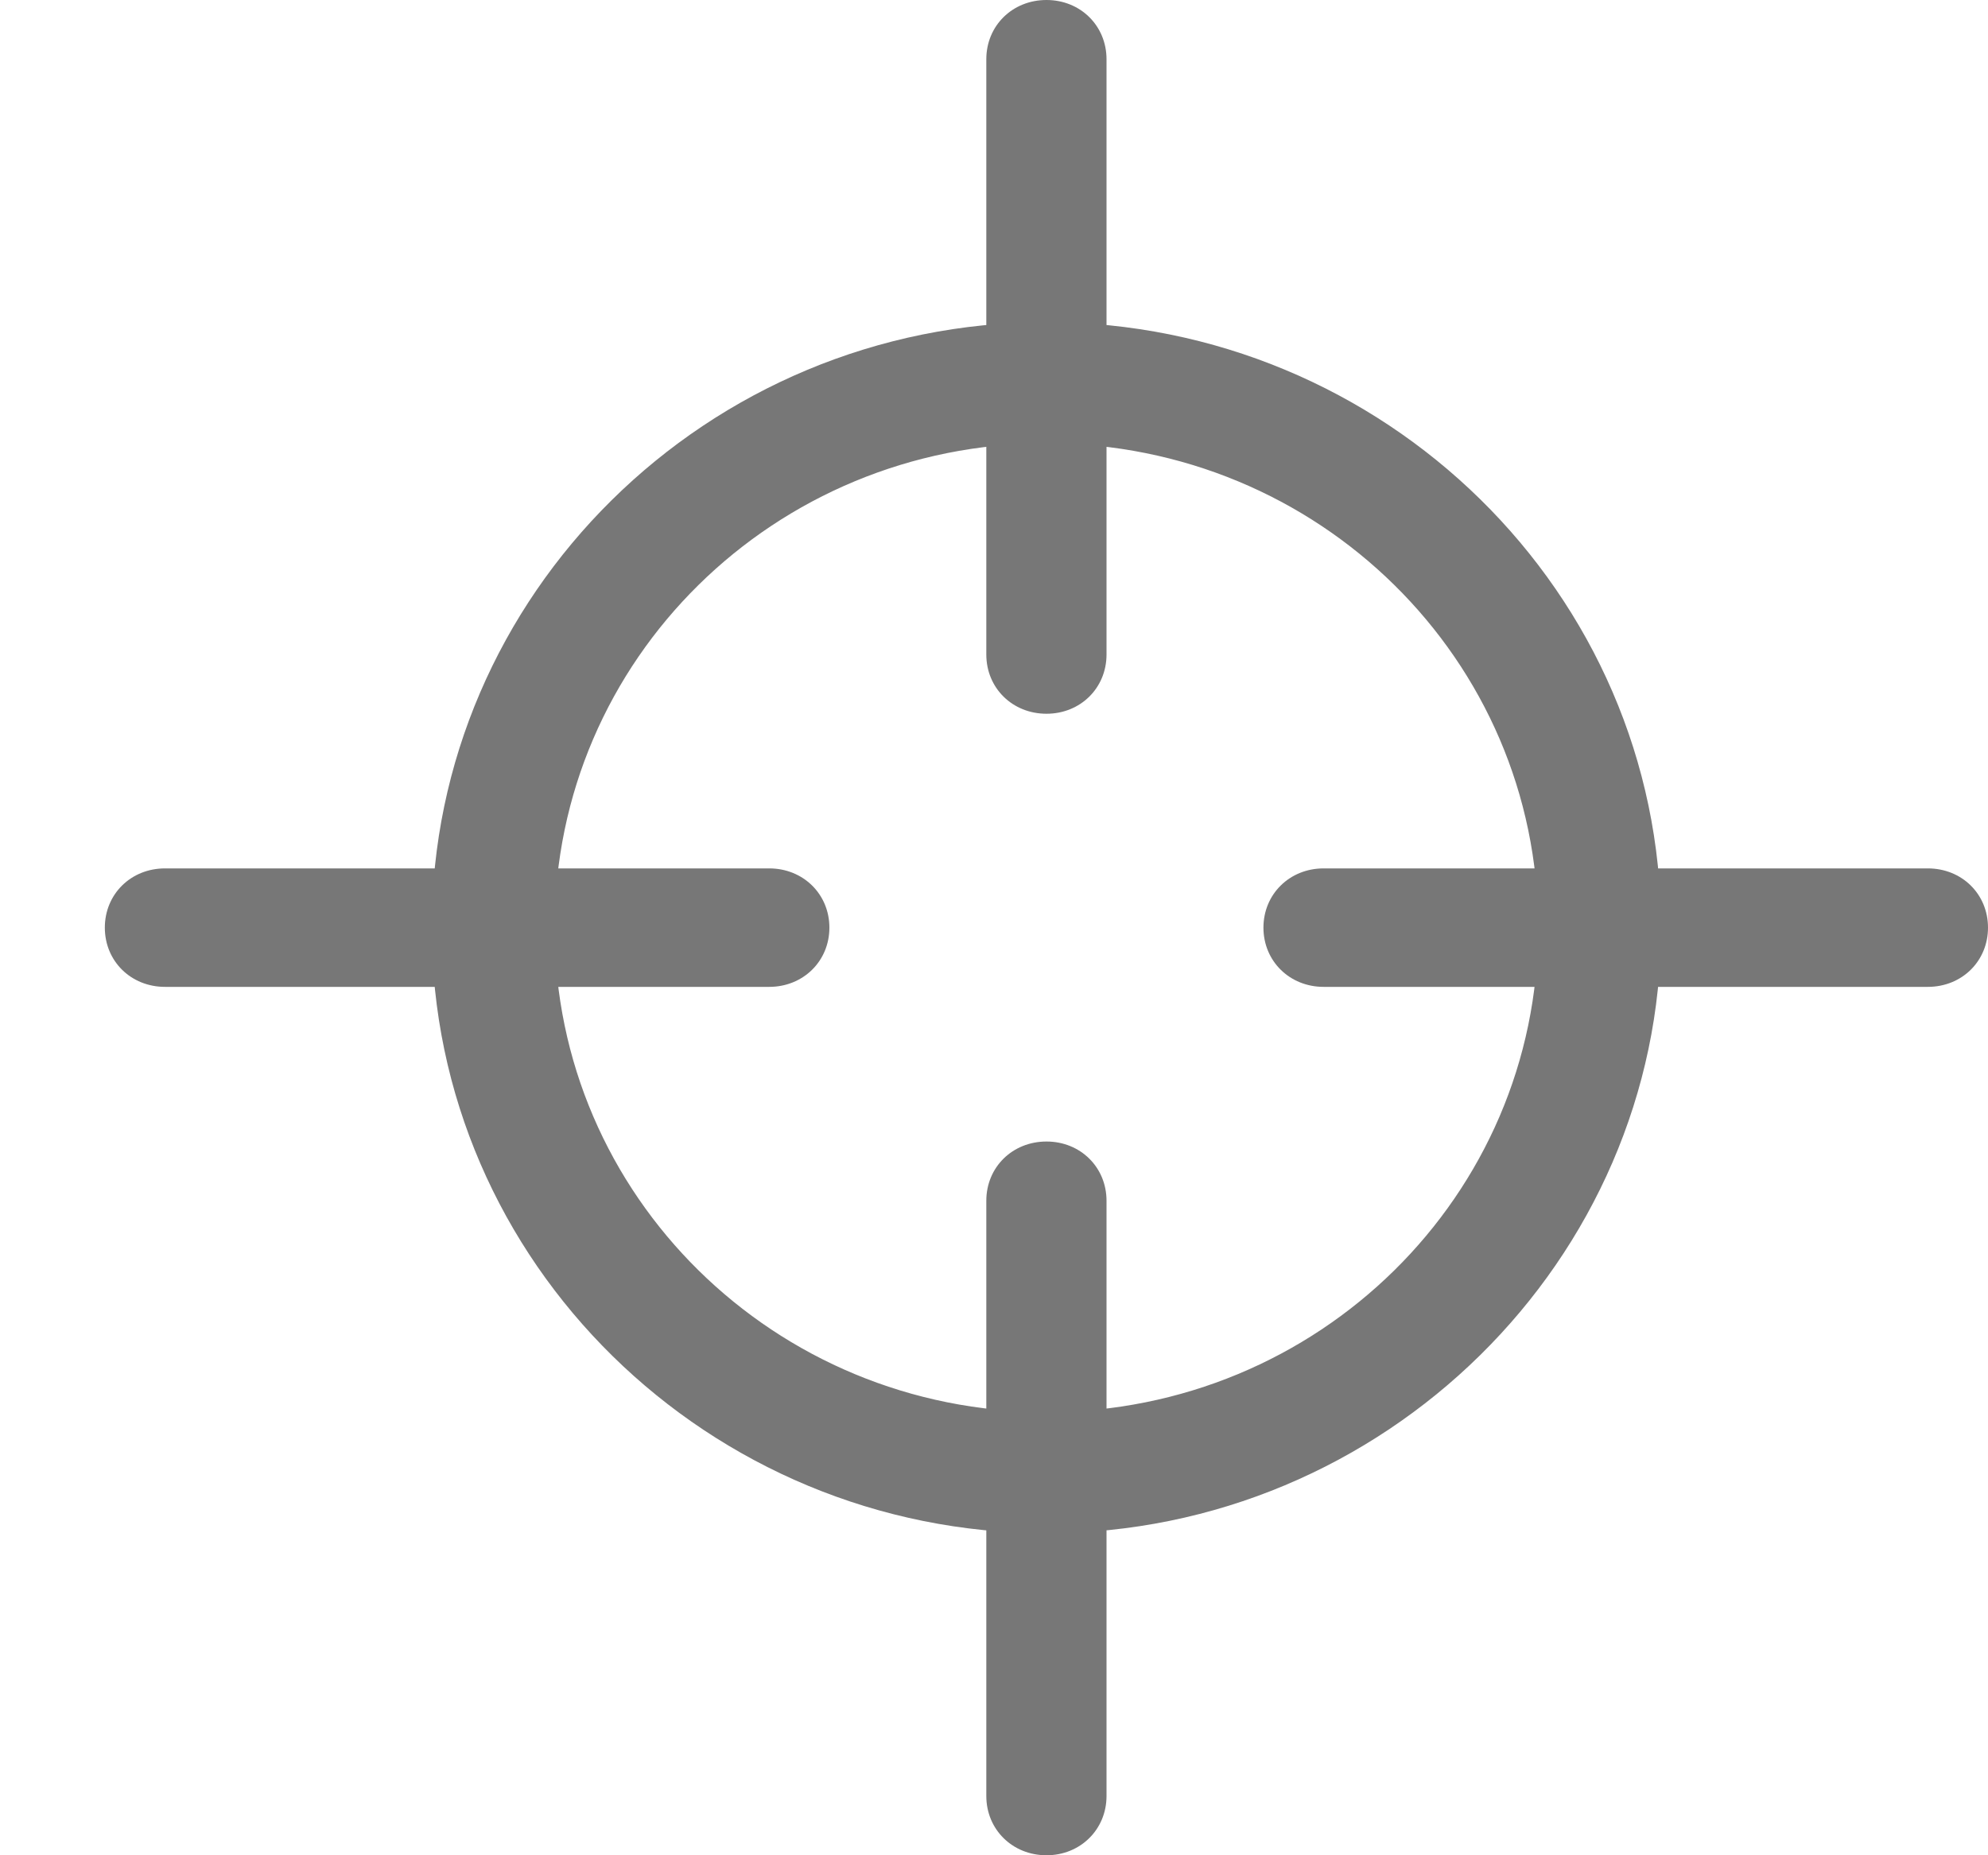 <svg width="15" height="14" viewBox="0 0 15 14" fill="none" xmlns="http://www.w3.org/2000/svg">
  <g clip-path="url(#clip0)">
    <path d="M7.895 11.57C5.35 11.57 3.258 9.528 3.258 7C3.258 4.492 5.33 2.431 7.895 2.431C10.441 2.431 12.533 4.472 12.533 7C12.533 9.508 10.441 11.57 7.895 11.57ZM7.895 3.345C5.843 3.345 4.185 4.978 4.185 7C4.185 9.022 5.843 10.656 7.895 10.656C9.948 10.656 11.606 9.022 11.606 7C11.606 4.978 9.948 3.345 7.895 3.345Z" fill="#777777" />
    <path d="M7.896 5.386C7.639 5.386 7.442 5.192 7.442 4.939V0.447C7.442 0.194 7.639 0 7.896 0C8.152 0 8.349 0.194 8.349 0.447V4.939C8.349 5.192 8.152 5.386 7.896 5.386Z" fill="#777777" />
    <path d="M7.896 14C7.639 14 7.442 13.805 7.442 13.553V9.061C7.442 8.808 7.639 8.614 7.896 8.614C8.152 8.614 8.349 8.808 8.349 9.061V13.553C8.349 13.805 8.152 14 7.896 14Z" fill="#777777" />
    <path d="M14.546 7.447H9.987C9.731 7.447 9.533 7.253 9.533 7C9.533 6.747 9.731 6.553 9.987 6.553H14.546C14.803 6.553 15 6.747 15 7C15 7.253 14.803 7.447 14.546 7.447Z" fill="#777777" />
    <path d="M5.804 7.447H1.245C0.988 7.447 0.791 7.253 0.791 7C0.791 6.747 0.988 6.553 1.245 6.553H5.804C6.06 6.553 6.258 6.747 6.258 7C6.258 7.253 6.06 7.447 5.804 7.447Z" fill="#777777" />
  </g>
  <defs>
    <clipPath id="clip0">
      <rect width="14.209" height="14" fill="white" transform="translate(0.791)" />
    </clipPath>
  </defs>
</svg>